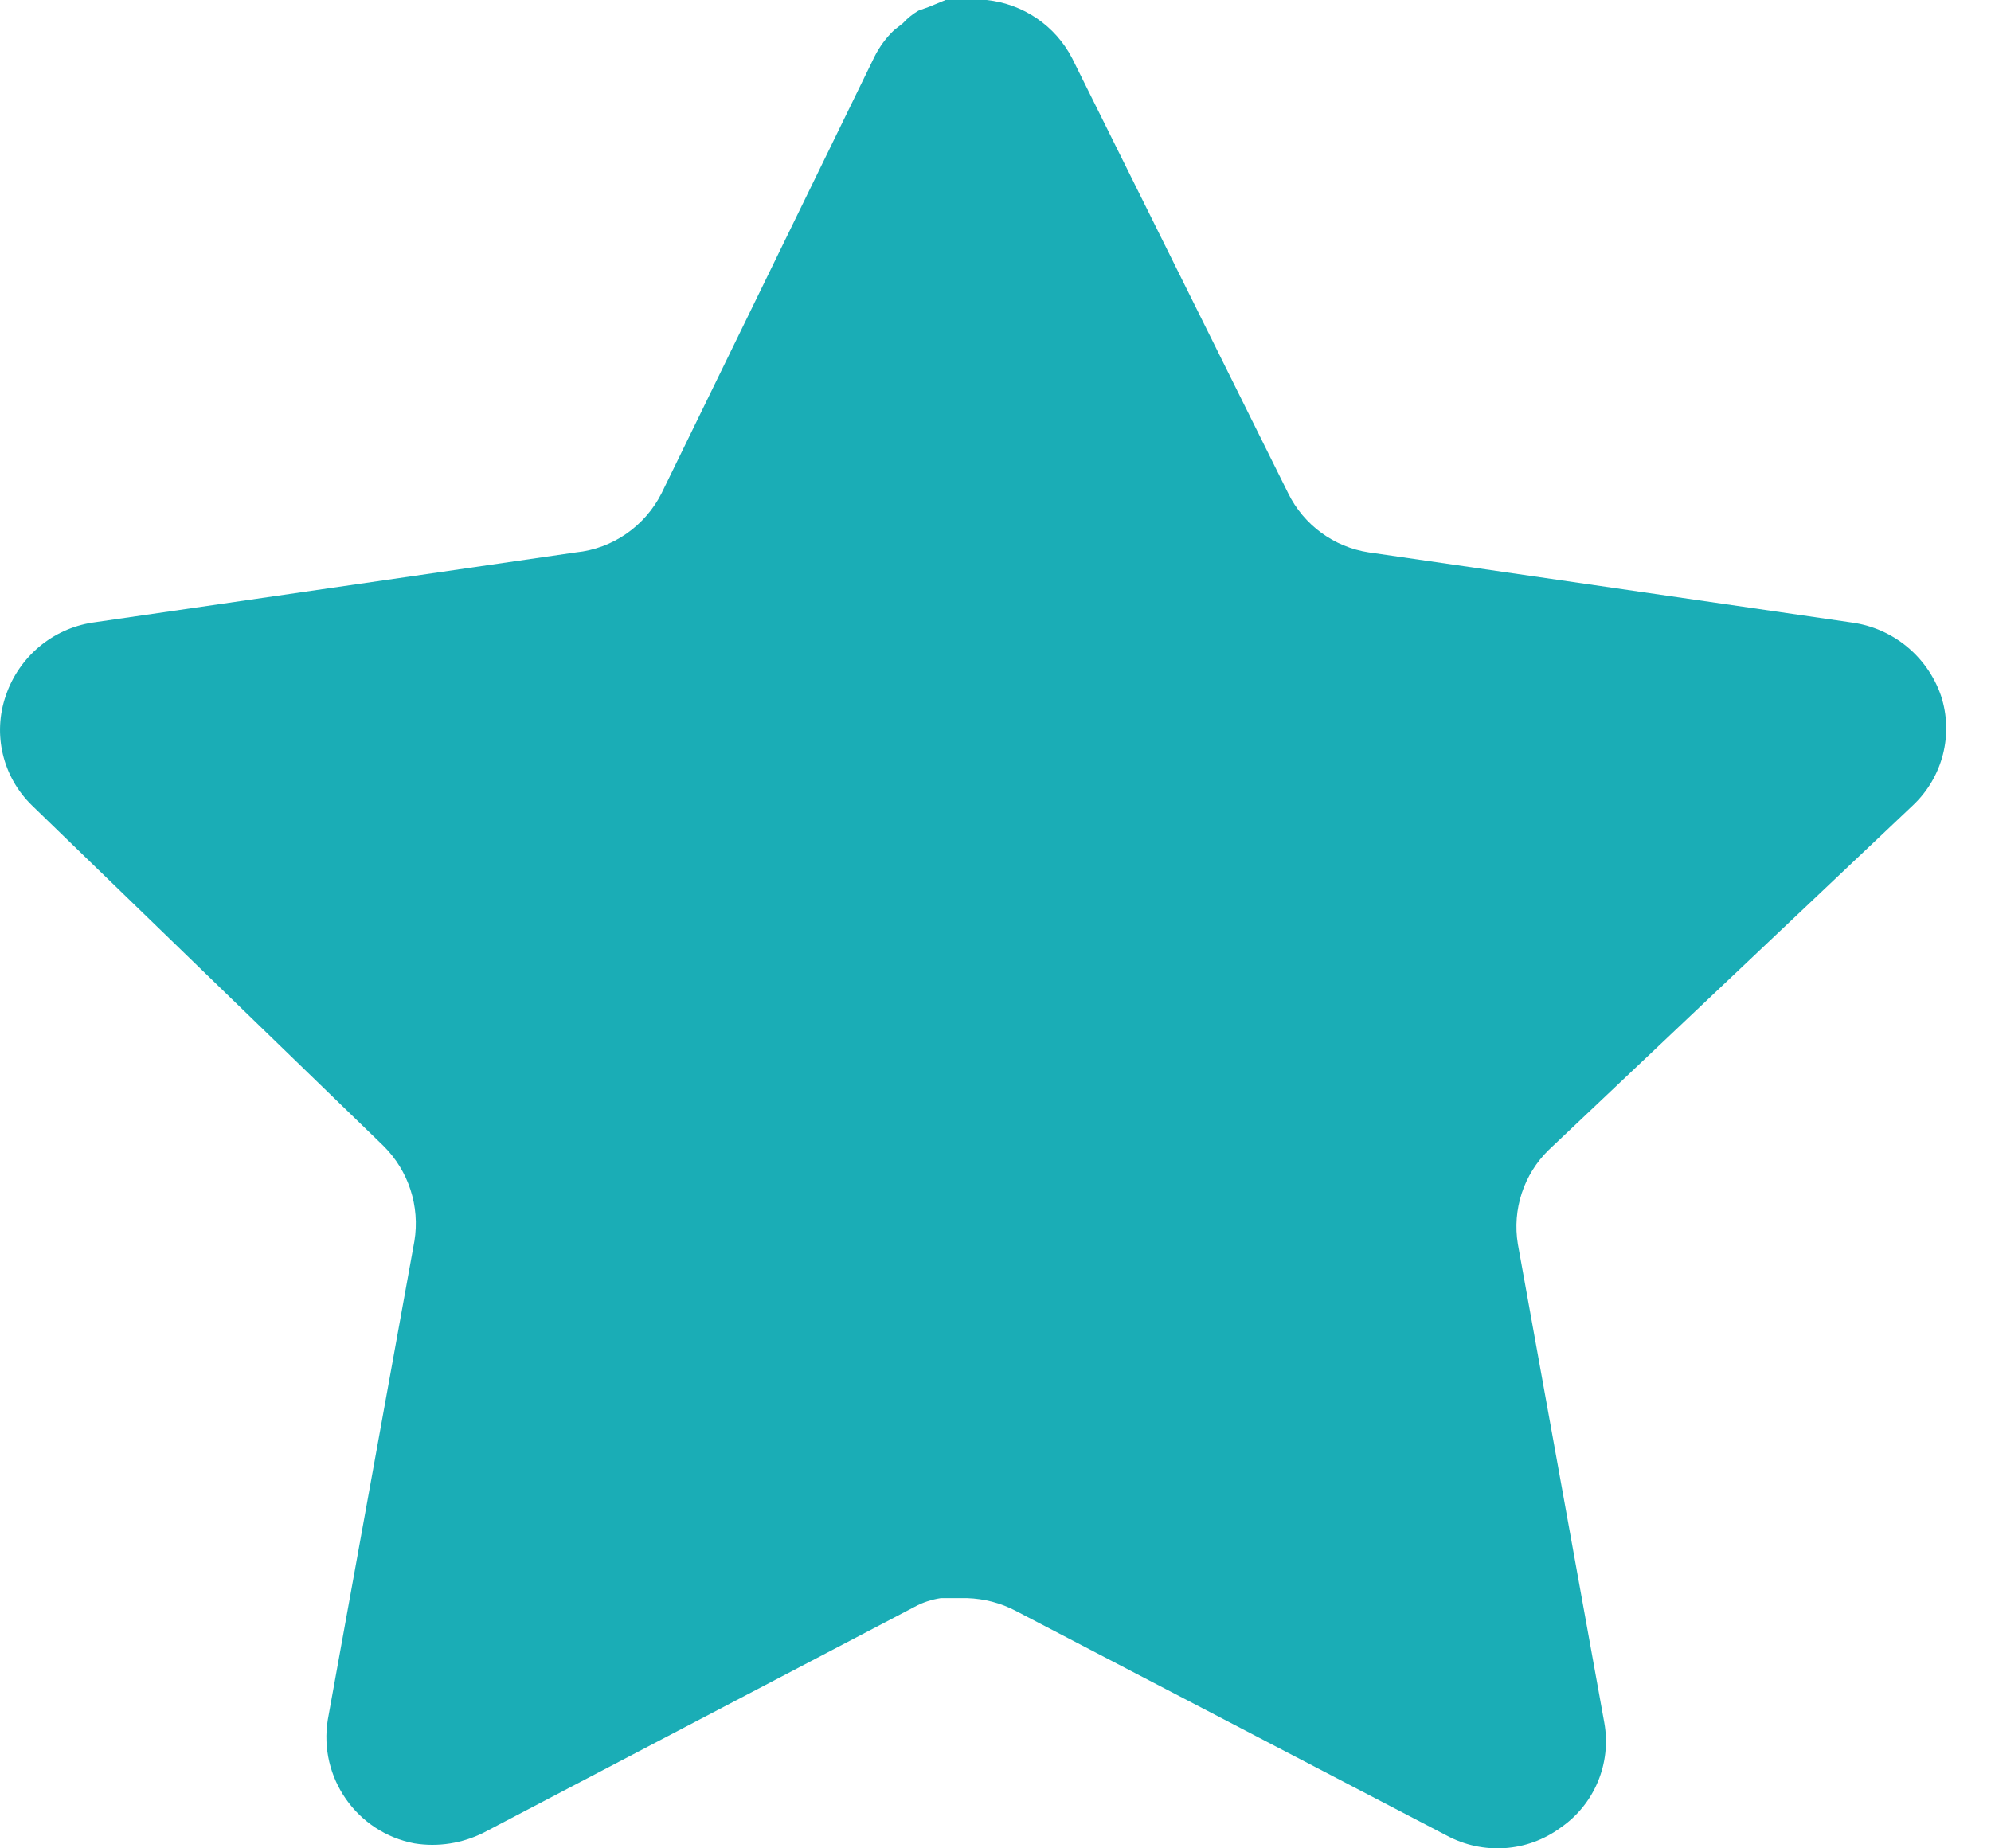 <svg width="14" height="13" viewBox="0 0 14 13" fill="none" xmlns="http://www.w3.org/2000/svg">
<path d="M10.891 8.087C10.714 8.259 10.633 8.507 10.673 8.75L11.281 12.117C11.332 12.402 11.212 12.691 10.973 12.855C10.739 13.027 10.428 13.047 10.173 12.91L7.143 11.33C7.037 11.274 6.92 11.244 6.801 11.24H6.615C6.551 11.25 6.488 11.27 6.43 11.302L3.4 12.89C3.25 12.965 3.08 12.992 2.914 12.965C2.509 12.888 2.239 12.502 2.305 12.095L2.914 8.729C2.954 8.484 2.873 8.234 2.696 8.059L0.225 5.665C0.018 5.464 -0.053 5.163 0.041 4.892C0.133 4.621 0.367 4.423 0.649 4.379L4.05 3.885C4.308 3.859 4.535 3.701 4.652 3.469L6.15 0.397C6.185 0.328 6.231 0.265 6.287 0.212L6.348 0.164C6.38 0.129 6.417 0.099 6.458 0.075L6.533 0.048L6.649 0H6.937C7.195 0.027 7.421 0.181 7.539 0.41L9.058 3.469C9.167 3.692 9.38 3.848 9.625 3.885L13.026 4.379C13.313 4.42 13.553 4.618 13.648 4.892C13.738 5.166 13.661 5.467 13.45 5.665L10.891 8.087Z" fill="#1AADB6"/>
</svg>
